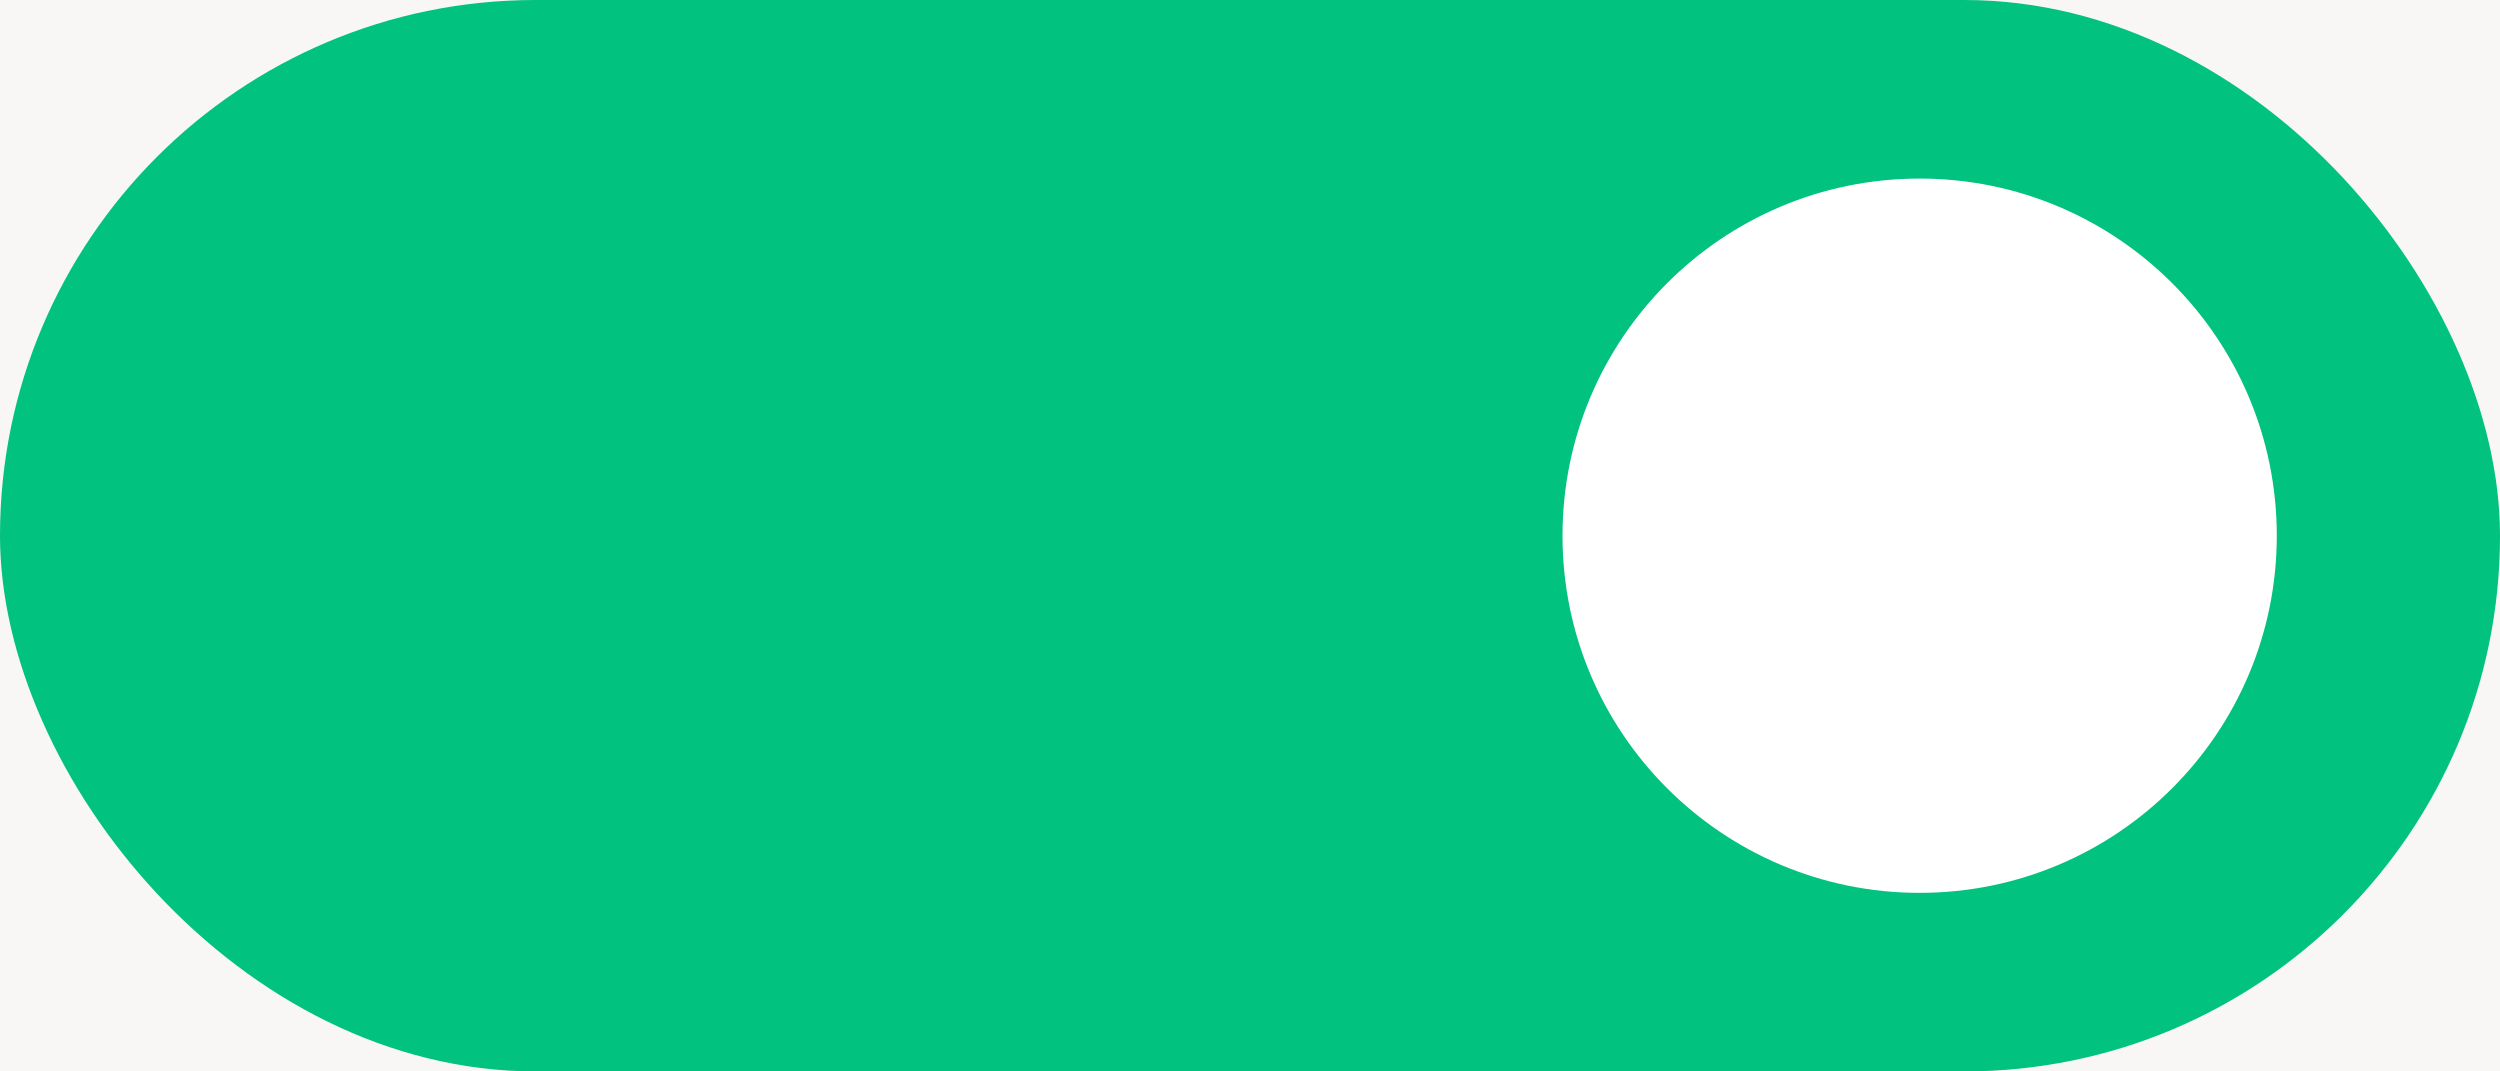 <?xml version="1.0" encoding="UTF-8"?>
<svg version="1.1" viewBox="0 0 56 24" xmlns="http://www.w3.org/2000/svg">
<title>Checkbox-slider</title>
<g fill="none" fill-rule="evenodd">
<g transform="translate(-574 -370)">
<g transform="translate(64 128)" fill="#F8F7F5">
<rect width="1280" height="710"/>
</g>
<g transform="translate(574 370)">
<rect width="56" height="24" rx="12" fill="#01C27E"/>
<circle cx="43" cy="12" r="8" fill="#fff"/>
</g>
</g>
</g>
</svg>

